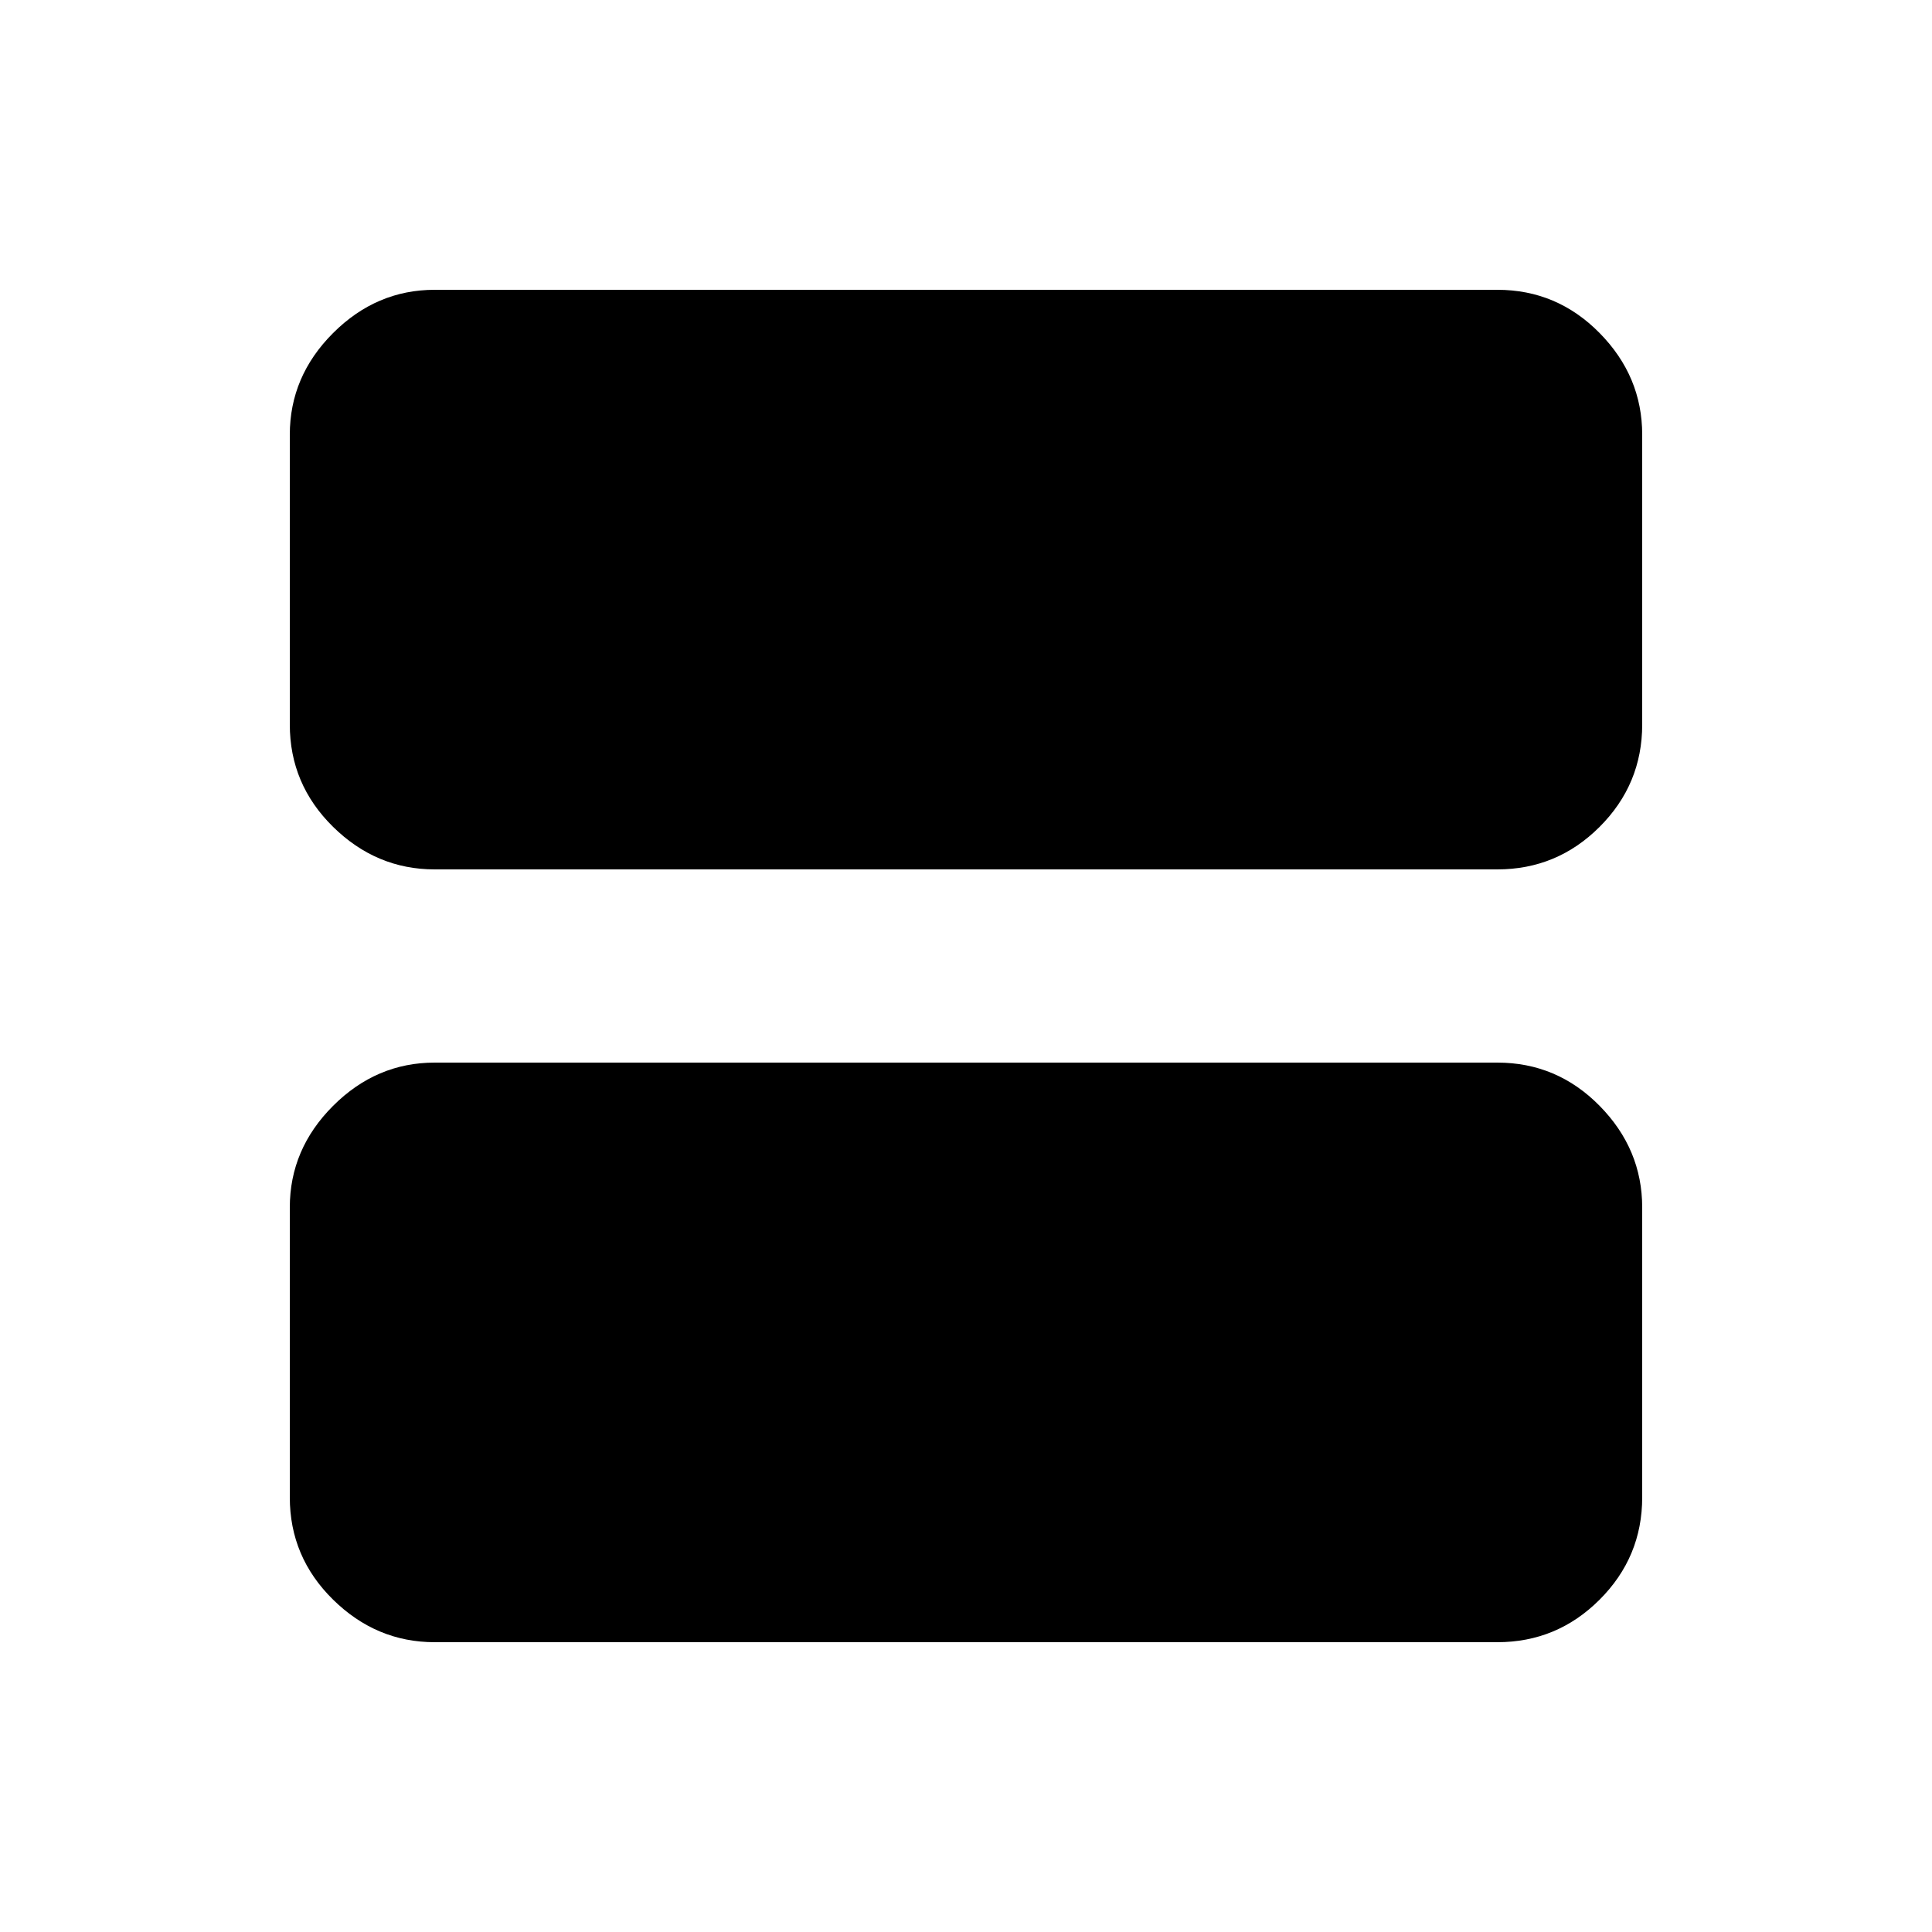 <svg xmlns="http://www.w3.org/2000/svg" viewBox="0 -960 960 960"><path d="M216-528q-29 0-50.5-21.15T144-600v-144q0-29 21.5-50.5T216-816h528q29.7 0 50.85 21.5Q816-773 816-744v144q0 29.7-21.15 50.85Q773.7-528 744-528H216Zm0 384q-29 0-50.5-21.15T144-216v-144q0-29 21.5-50.5T216-432h528q29.7 0 50.85 21.5Q816-389 816-360v144q0 29.7-21.15 50.85Q773.7-144 744-144H216Zm0-72h528v-144H216v144Zm0-144h528v144H216v-144Z"/></svg>

